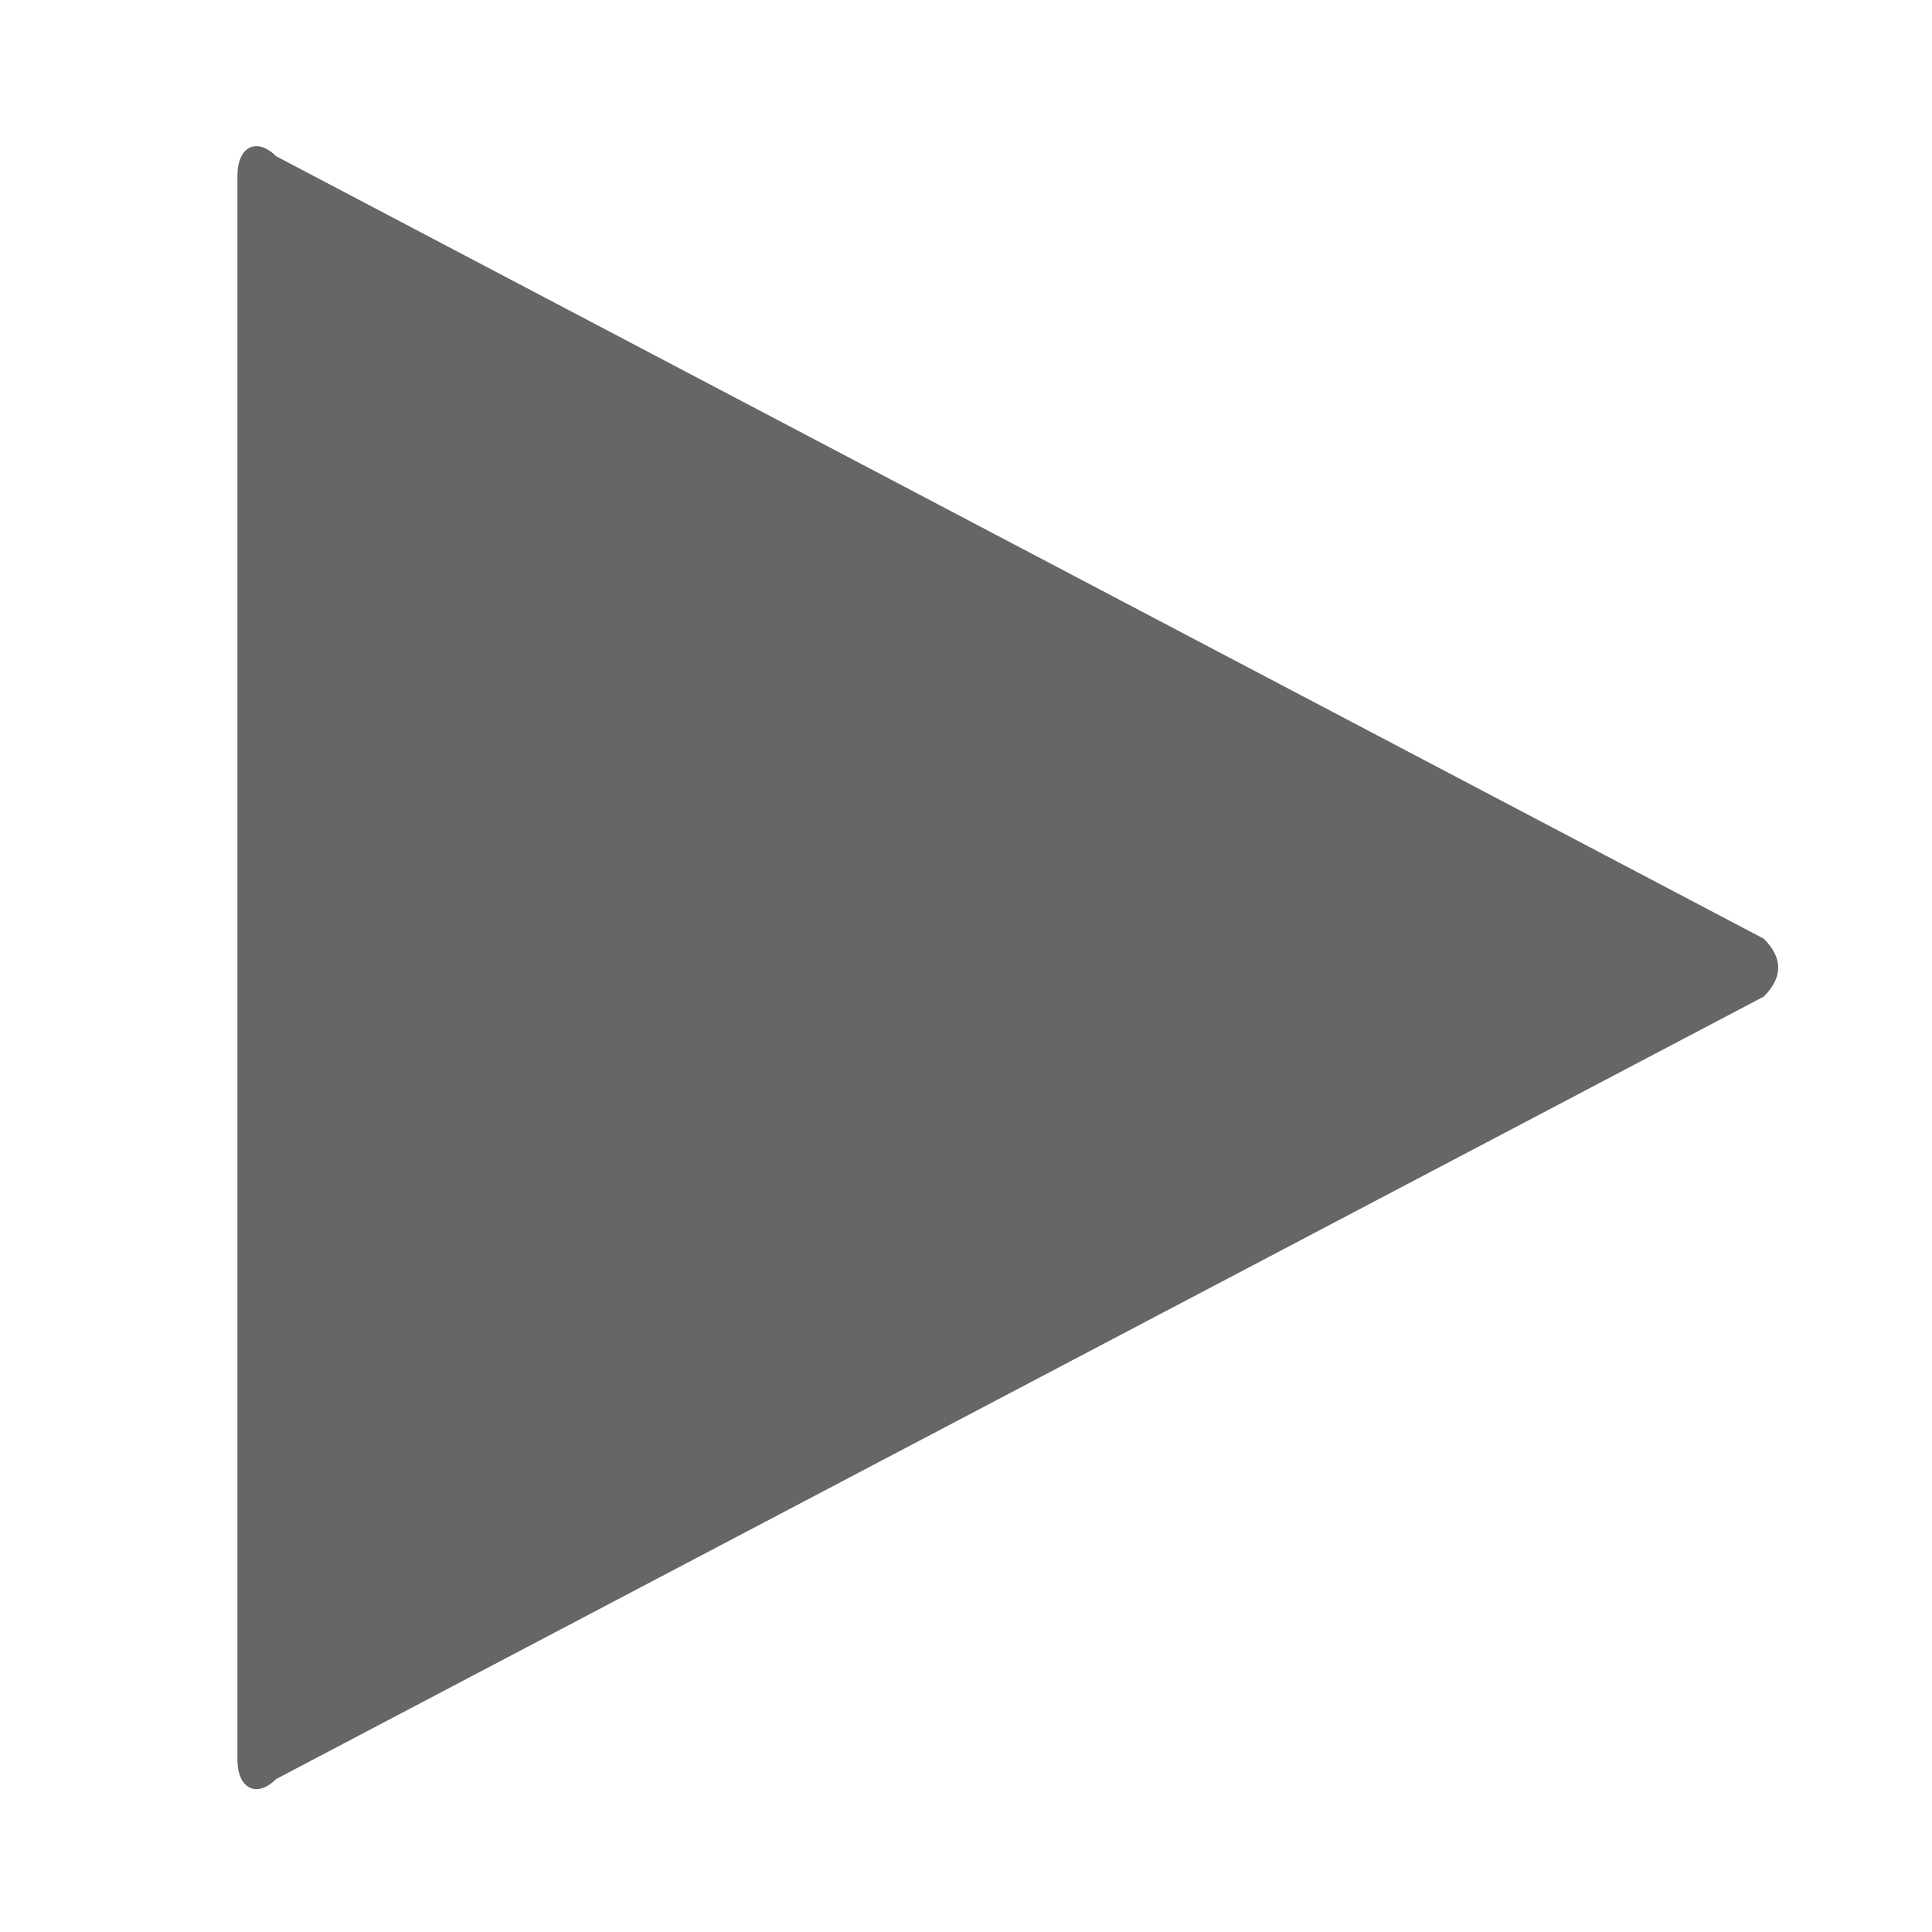 <svg width="20" height="20" xmlns="http://www.w3.org/2000/svg">

 <g>
  <title>background</title>
  <rect fill="none" id="canvas_background" height="22" width="22" y="-1" x="-1"/>
 </g>
 <g>
  <title>Layer 1</title>
  <g id="play_1_">
   <path d="m18.258,10.317l-15.4,8.1c-0.2,0.2 -0.4,0.1 -0.4,-0.2l0,-16.4c0,-0.3 0.2,-0.4 0.4,-0.2l15.4,8.1c0.2,0.2 0.2,0.4 0,0.6z" id="svg_879" fill="#666666"/>
  </g>
 </g>
</svg>